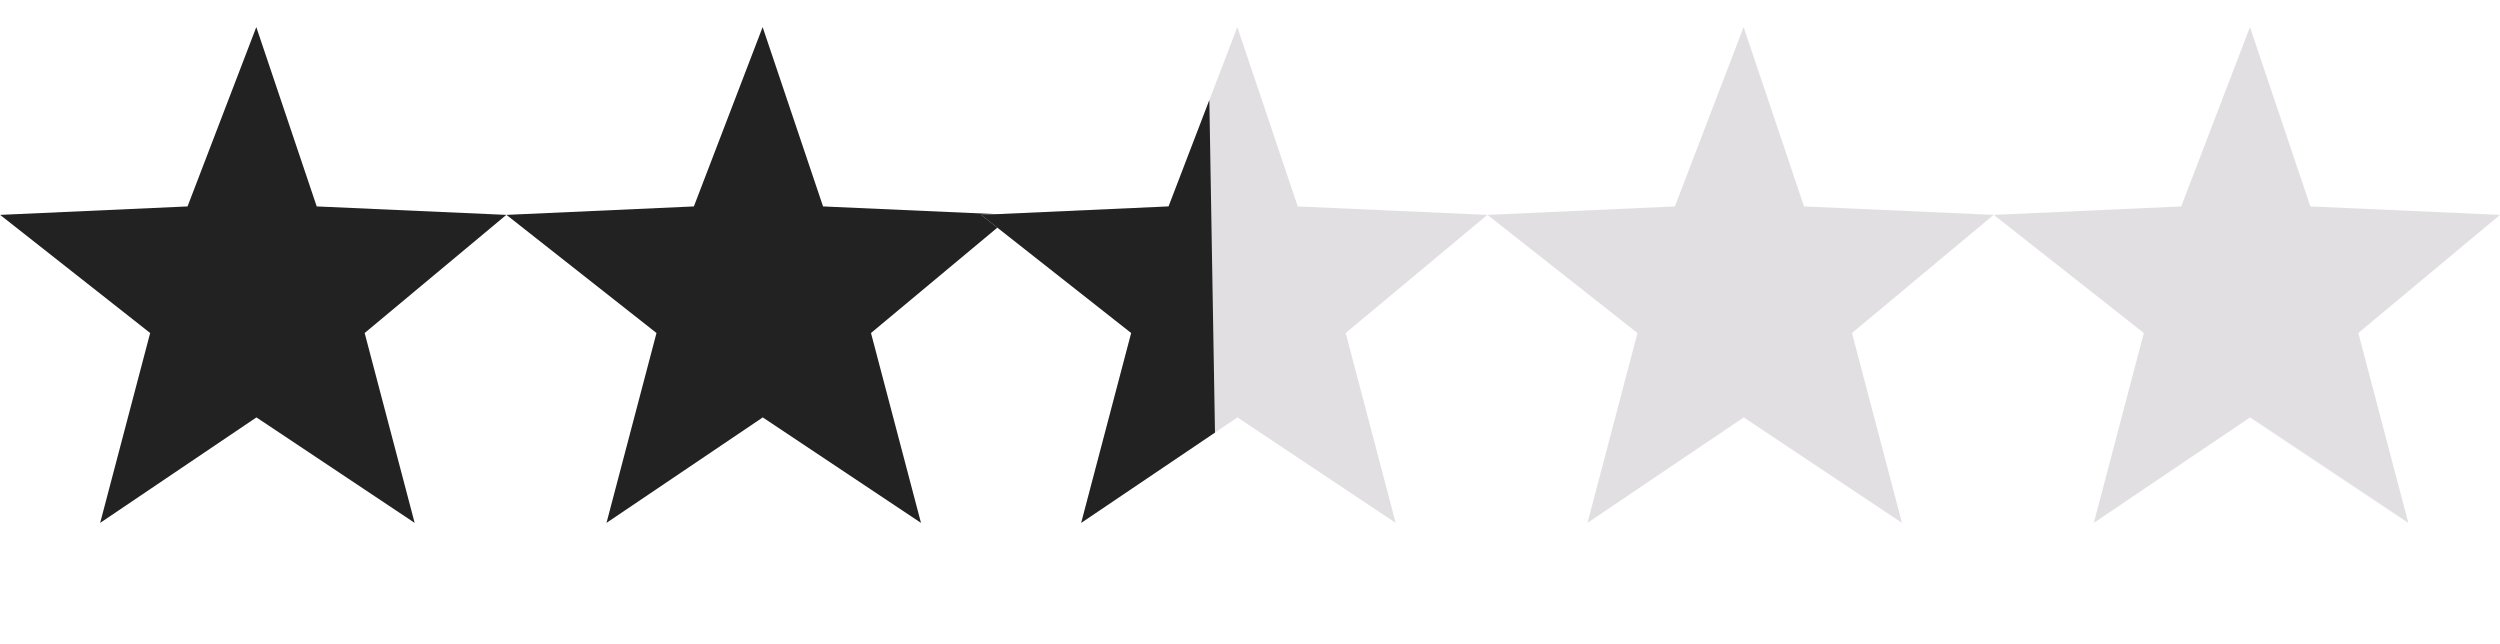 <svg xmlns="http://www.w3.org/2000/svg" xmlns:xlink="http://www.w3.org/1999/xlink" width="78.999" height="20.346" viewBox="0 0 78.999 20.346">
  <defs>
    <clipPath id="clip-path">
      <rect id="Rectangle_3" data-name="Rectangle 3" width="20" height="20" transform="matrix(1, -0.017, 0.017, 1, 284.827, 597.159)" fill="#222"/>
    </clipPath>
  </defs>
  <g id="Group_44" data-name="Group 44" transform="translate(-212.666 -88.81)">
    <path id="Path_15" data-name="Path 15" d="M303.592,466.333l2.173-5.667,1.909,5.667,5.992.267-4.477,3.733,1.58,6-5-3.333-4.938,3.333,1.58-6-4.741-3.733Z" transform="translate(-85 -371)" fill="#222"/>
    <path id="Path_16" data-name="Path 16" d="M303.592,466.333l2.173-5.667,1.909,5.667,5.992.267-4.477,3.733,1.58,6-5-3.333-4.938,3.333,1.58-6-4.741-3.733Z" transform="translate(-69 -371)" fill="#222"/>
    <path id="Path_17" data-name="Path 17" d="M303.592,466.333l2.173-5.667,1.909,5.667,5.992.267-4.477,3.733,1.58,6-5-3.333-4.938,3.333,1.58-6-4.741-3.733Z" transform="translate(-38.001 -371)" fill="#e2dfe3"/>
    <path id="Path_18" data-name="Path 18" d="M303.592,466.333l2.173-5.667,1.909,5.667,5.992.267-4.477,3.733,1.58,6-5-3.333-4.938,3.333,1.58-6-4.741-3.733Z" transform="translate(-22.001 -371)" fill="#e2dfe3"/>
    <path id="Path_19" data-name="Path 19" d="M303.592,466.333l2.173-5.667,1.909,5.667,5.992.267-4.477,3.733,1.58,6-5-3.333-4.938,3.333,1.58-6-4.741-3.733Z" transform="translate(-54 -371)" fill="#e2dfe3"/>
    <g id="Mask_Group_3" data-name="Mask Group 3" transform="translate(-54 -508)" clip-path="url(#clip-path)">
      <path id="Path_20" data-name="Path 20" d="M303.592,466.333l2.173-5.667,1.909,5.667,5.992.267-4.477,3.733,1.58,6-5-3.333-4.938,3.333,1.58-6-4.741-3.733Z" transform="translate(0 137)" fill="#222"/>
    </g>
  </g>
</svg>
